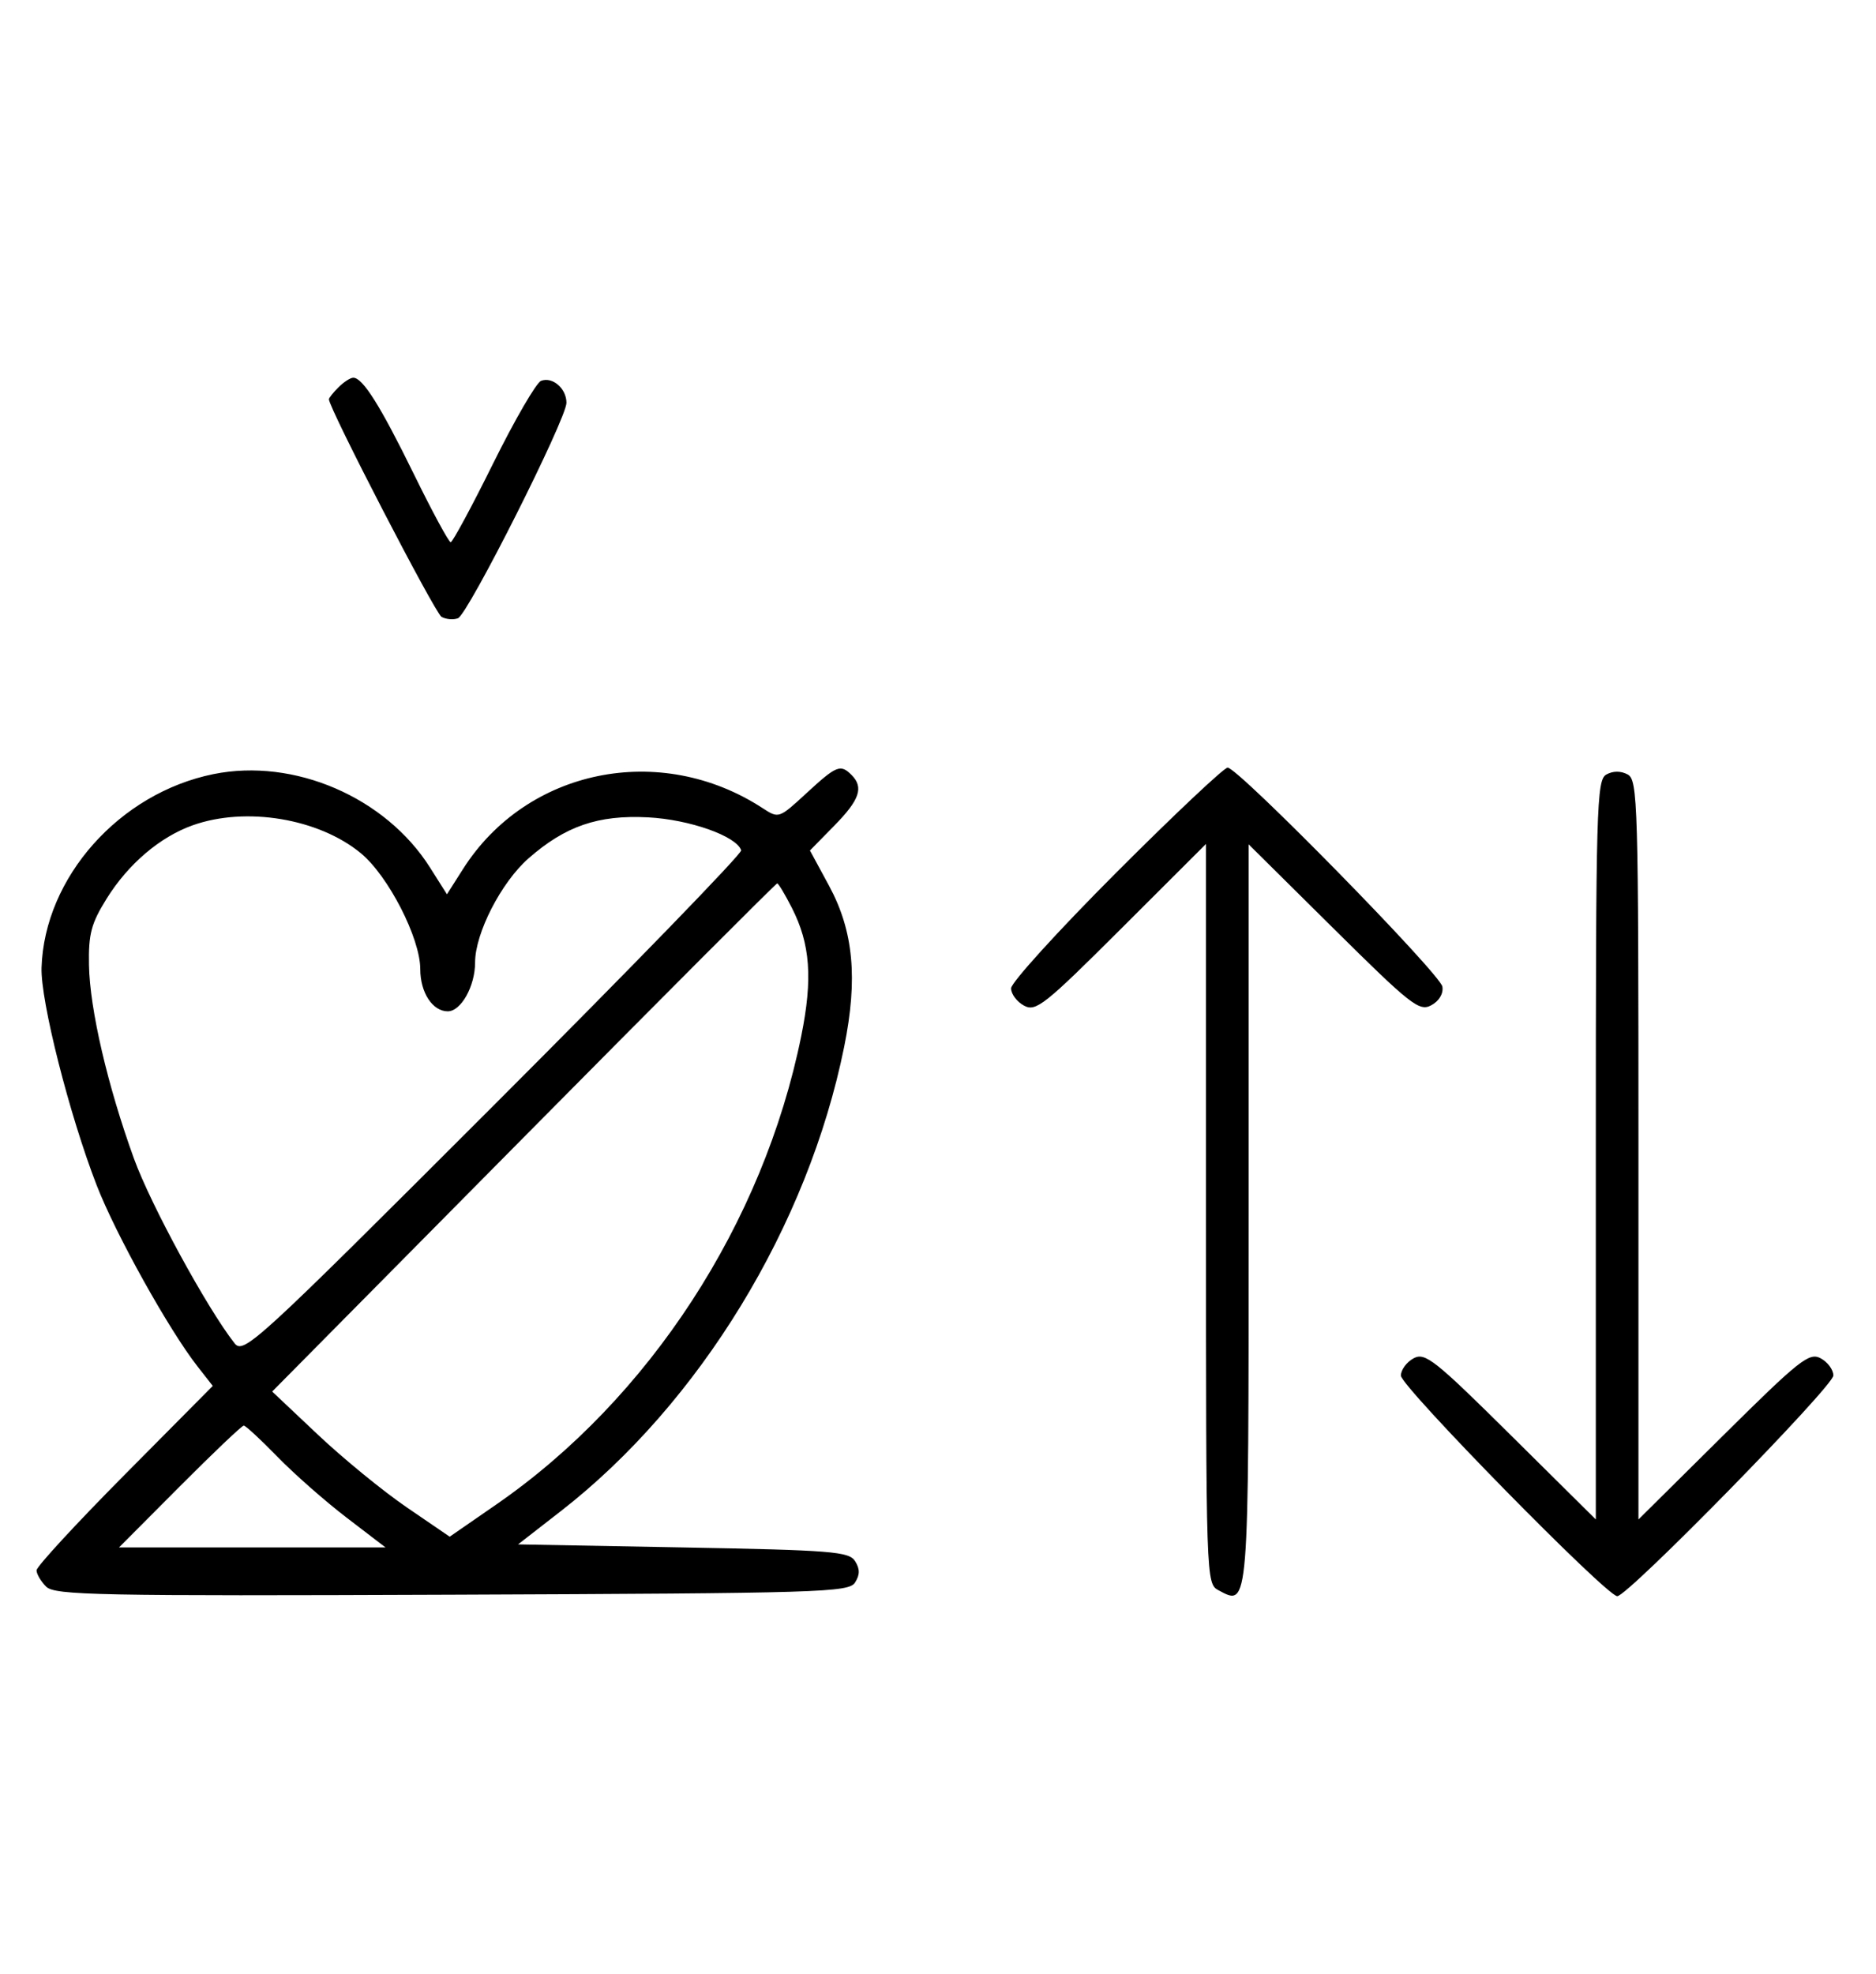 <svg xmlns="http://www.w3.org/2000/svg" width="308" height="324" viewBox="0 0 308 324" version="1.1">
	<path d="M 55.571 63.571 C 54.707 64.436, 54 65.317, 54 65.531 C 54 66.993, 71.421 100.653, 72.488 101.252 C 73.225 101.665, 74.440 101.768, 75.188 101.481 C 76.837 100.849, 93 68.755, 93 66.115 C 93 63.770, 90.710 61.790, 88.832 62.511 C 88.050 62.811, 84.520 68.894, 80.986 76.028 C 77.453 83.163, 74.306 89, 73.994 89 C 73.683 89, 70.969 83.984, 67.964 77.854 C 62.437 66.580, 59.559 62, 57.999 62 C 57.528 62, 56.436 62.707, 55.571 63.571 M 35.045 127.064 C 19.595 130.192, 7.301 144.028, 6.821 158.824 C 6.644 164.267, 11.379 182.964, 15.864 194.532 C 18.981 202.574, 27.719 218.270, 32.426 224.285 L 34.931 227.486 20.466 242.068 C 12.510 250.088, 6 257.147, 6 257.754 C 6 258.361, 6.710 259.568, 7.579 260.436 C 8.990 261.847, 16.058 261.987, 74.220 261.757 C 134.934 261.517, 139.356 261.383, 140.386 259.750 C 141.191 258.474, 141.191 257.526, 140.387 256.250 C 139.394 254.675, 136.579 254.450, 112.169 254 L 85.054 253.500 92.125 248 C 114.881 230.301, 132.646 201.186, 138.590 171.852 C 140.866 160.622, 140.134 152.816, 136.110 145.387 L 132.976 139.600 136.988 135.512 C 141.155 131.266, 141.840 129.240, 139.800 127.200 C 137.987 125.387, 137.334 125.651, 132.409 130.190 C 127.878 134.368, 127.855 134.375, 125.182 132.636 C 108.404 121.720, 86.475 126.185, 76.014 142.647 L 73.379 146.793 70.597 142.395 C 63.298 130.857, 48.284 124.383, 35.045 127.064 M 183.239 143.260 C 173.758 152.754, 166 161.288, 166 162.225 C 166 163.163, 166.959 164.443, 168.131 165.070 C 170.073 166.110, 171.495 164.981, 184.131 152.369 L 198 138.527 198 199.228 C 198 259.533, 198.013 259.937, 200.064 261.034 C 205.059 263.708, 205 264.453, 205 199.174 L 205 138.592 218.913 152.378 C 231.627 164.976, 233.011 166.065, 234.973 165.014 C 236.266 164.323, 236.998 163.103, 236.811 161.953 C 236.468 159.845, 203.279 126, 201.554 126 C 200.963 126, 192.721 133.767, 183.239 143.260 M 263.724 127.134 C 262.121 128.031, 262 132.373, 262 188.754 L 262 249.408 248.087 235.622 C 235.537 223.187, 233.970 221.946, 232.087 222.953 C 230.939 223.568, 230 224.847, 230 225.796 C 230 227.590, 263.761 262, 265.521 262 C 267.266 262, 301 227.556, 301 225.775 C 301 224.837, 300.061 223.568, 298.913 222.953 C 297.030 221.946, 295.463 223.187, 282.913 235.622 L 269 249.408 269 188.739 C 269 131.647, 268.895 128.014, 267.224 127.120 C 266.098 126.517, 264.818 126.522, 263.724 127.134 M 31.627 135.468 C 26.246 137.386, 21.038 141.829, 17.500 147.519 C 14.970 151.588, 14.517 153.296, 14.610 158.422 C 14.741 165.654, 17.661 178.218, 21.986 190.156 C 24.729 197.728, 33.988 214.730, 38.497 220.472 C 39.979 222.359, 41.823 220.668, 81.024 181.476 C 103.562 158.943, 121.862 140.085, 121.690 139.570 C 120.912 137.235, 113.202 134.512, 106.377 134.161 C 98.200 133.740, 92.813 135.592, 86.766 140.900 C 82.289 144.832, 78 153.184, 78 157.974 C 78 161.875, 75.695 166, 73.515 166 C 71.013 166, 69 162.918, 69 159.088 C 69 154.001, 63.752 143.766, 59.235 140.042 C 52.315 134.338, 40.357 132.357, 31.627 135.468 M 85.965 186.705 L 44.686 228.411 52.208 235.507 C 56.346 239.410, 62.903 244.771, 66.781 247.420 L 73.830 252.237 81.502 246.934 C 106.584 229.595, 125.314 200.826, 131.546 170.069 C 133.457 160.638, 133.040 154.959, 129.998 148.997 C 128.877 146.799, 127.798 145, 127.601 145 C 127.404 145, 108.668 163.767, 85.965 186.705 M 29.500 244 L 19.538 254 41.418 254 L 63.298 254 56.899 249.104 C 53.380 246.412, 48.267 241.912, 45.538 239.104 C 42.808 236.297, 40.325 234, 40.019 234 C 39.713 234, 34.979 238.500, 29.500 244 " stroke="none" fill="black" fill-rule="evenodd"/>
</svg>